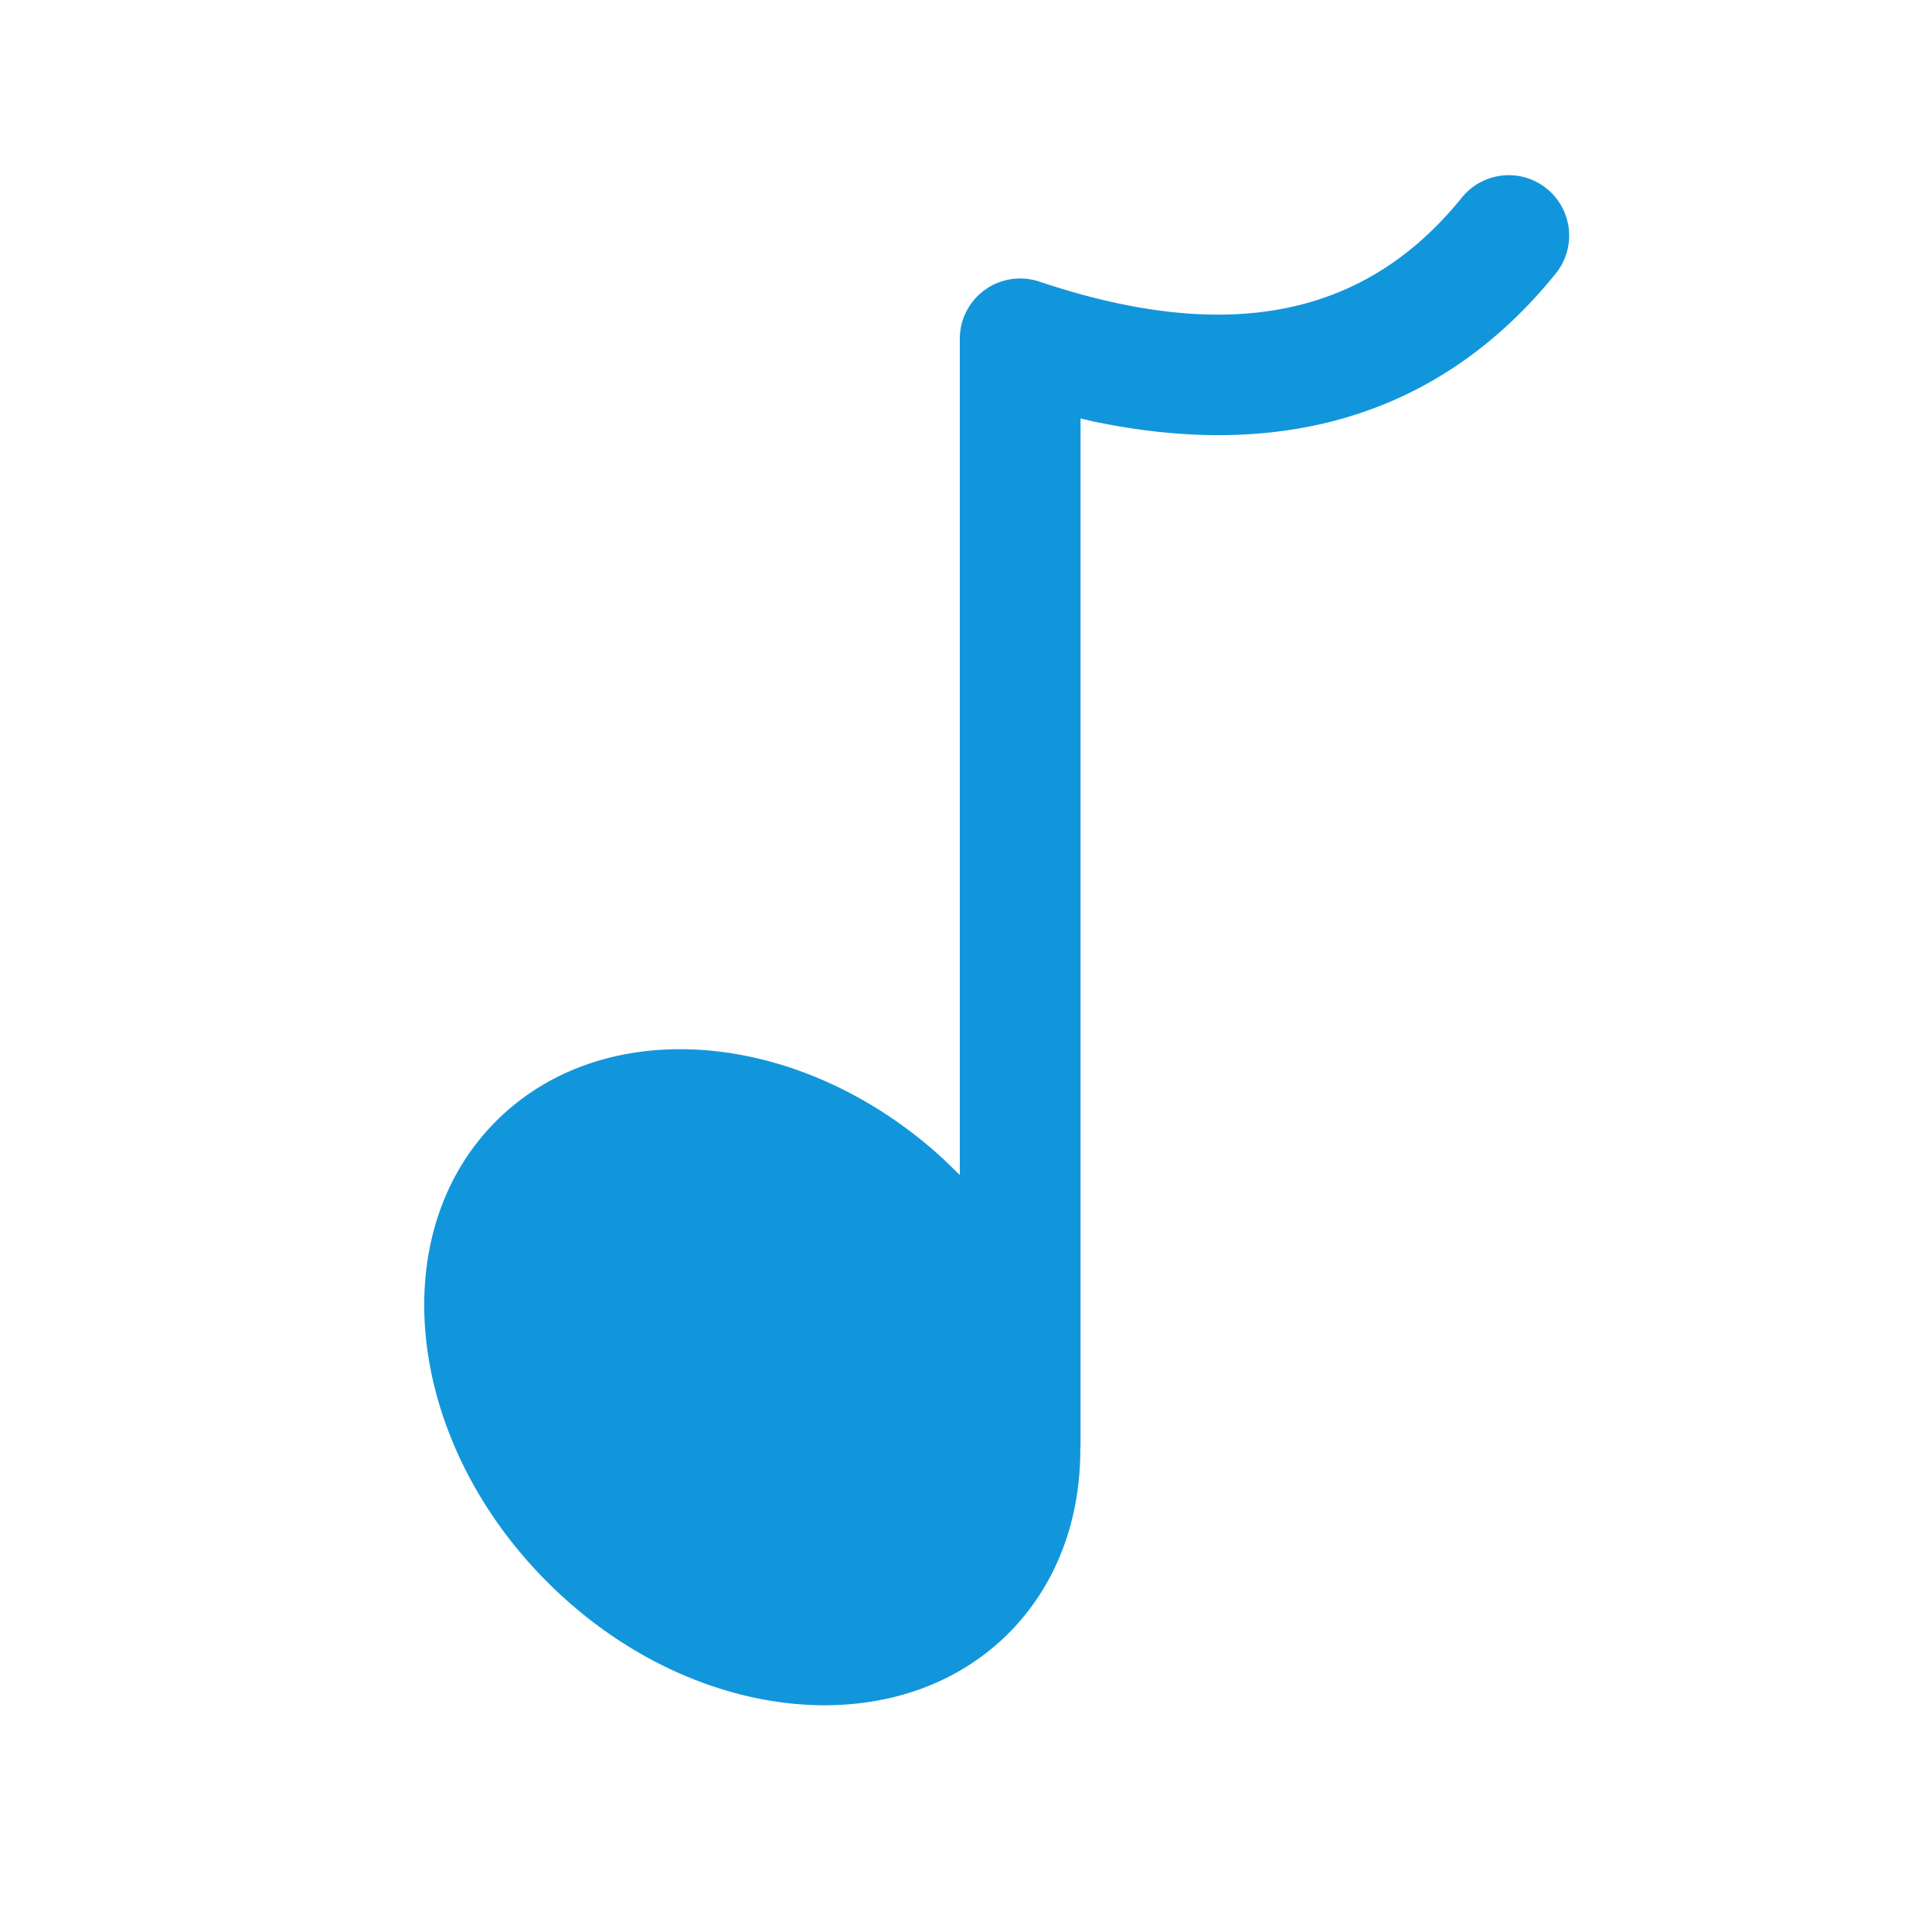 <?xml version="1.0" standalone="no"?><!DOCTYPE svg PUBLIC "-//W3C//DTD SVG 1.1//EN" "http://www.w3.org/Graphics/SVG/1.1/DTD/svg11.dtd"><svg t="1718677092372" class="icon" viewBox="0 0 1024 1024" version="1.1" xmlns="http://www.w3.org/2000/svg" p-id="6408" xmlns:xlink="http://www.w3.org/1999/xlink" width="200" height="200"><path d="M819.797 99.968a32 32 0 0 1 4.779 45.013c-59.861 74.069-143.275 99.883-245.547 78.293l-6.315-1.493V765.867l-0.128 2.517c0 37.12-12.501 71.723-38.101 97.365-59.989 59.947-169.387 47.787-244.352-27.179-75.008-74.965-87.168-184.405-27.179-244.352 58.027-58.069 162.389-48.555 237.013 20.053l8.747 8.491V179.584a32 32 0 0 1 42.155-30.336c100.779 33.792 173.013 18.517 223.915-44.501a32 32 0 0 1 45.013-4.779z" p-id="6409" fill="#1296db"></path></svg>